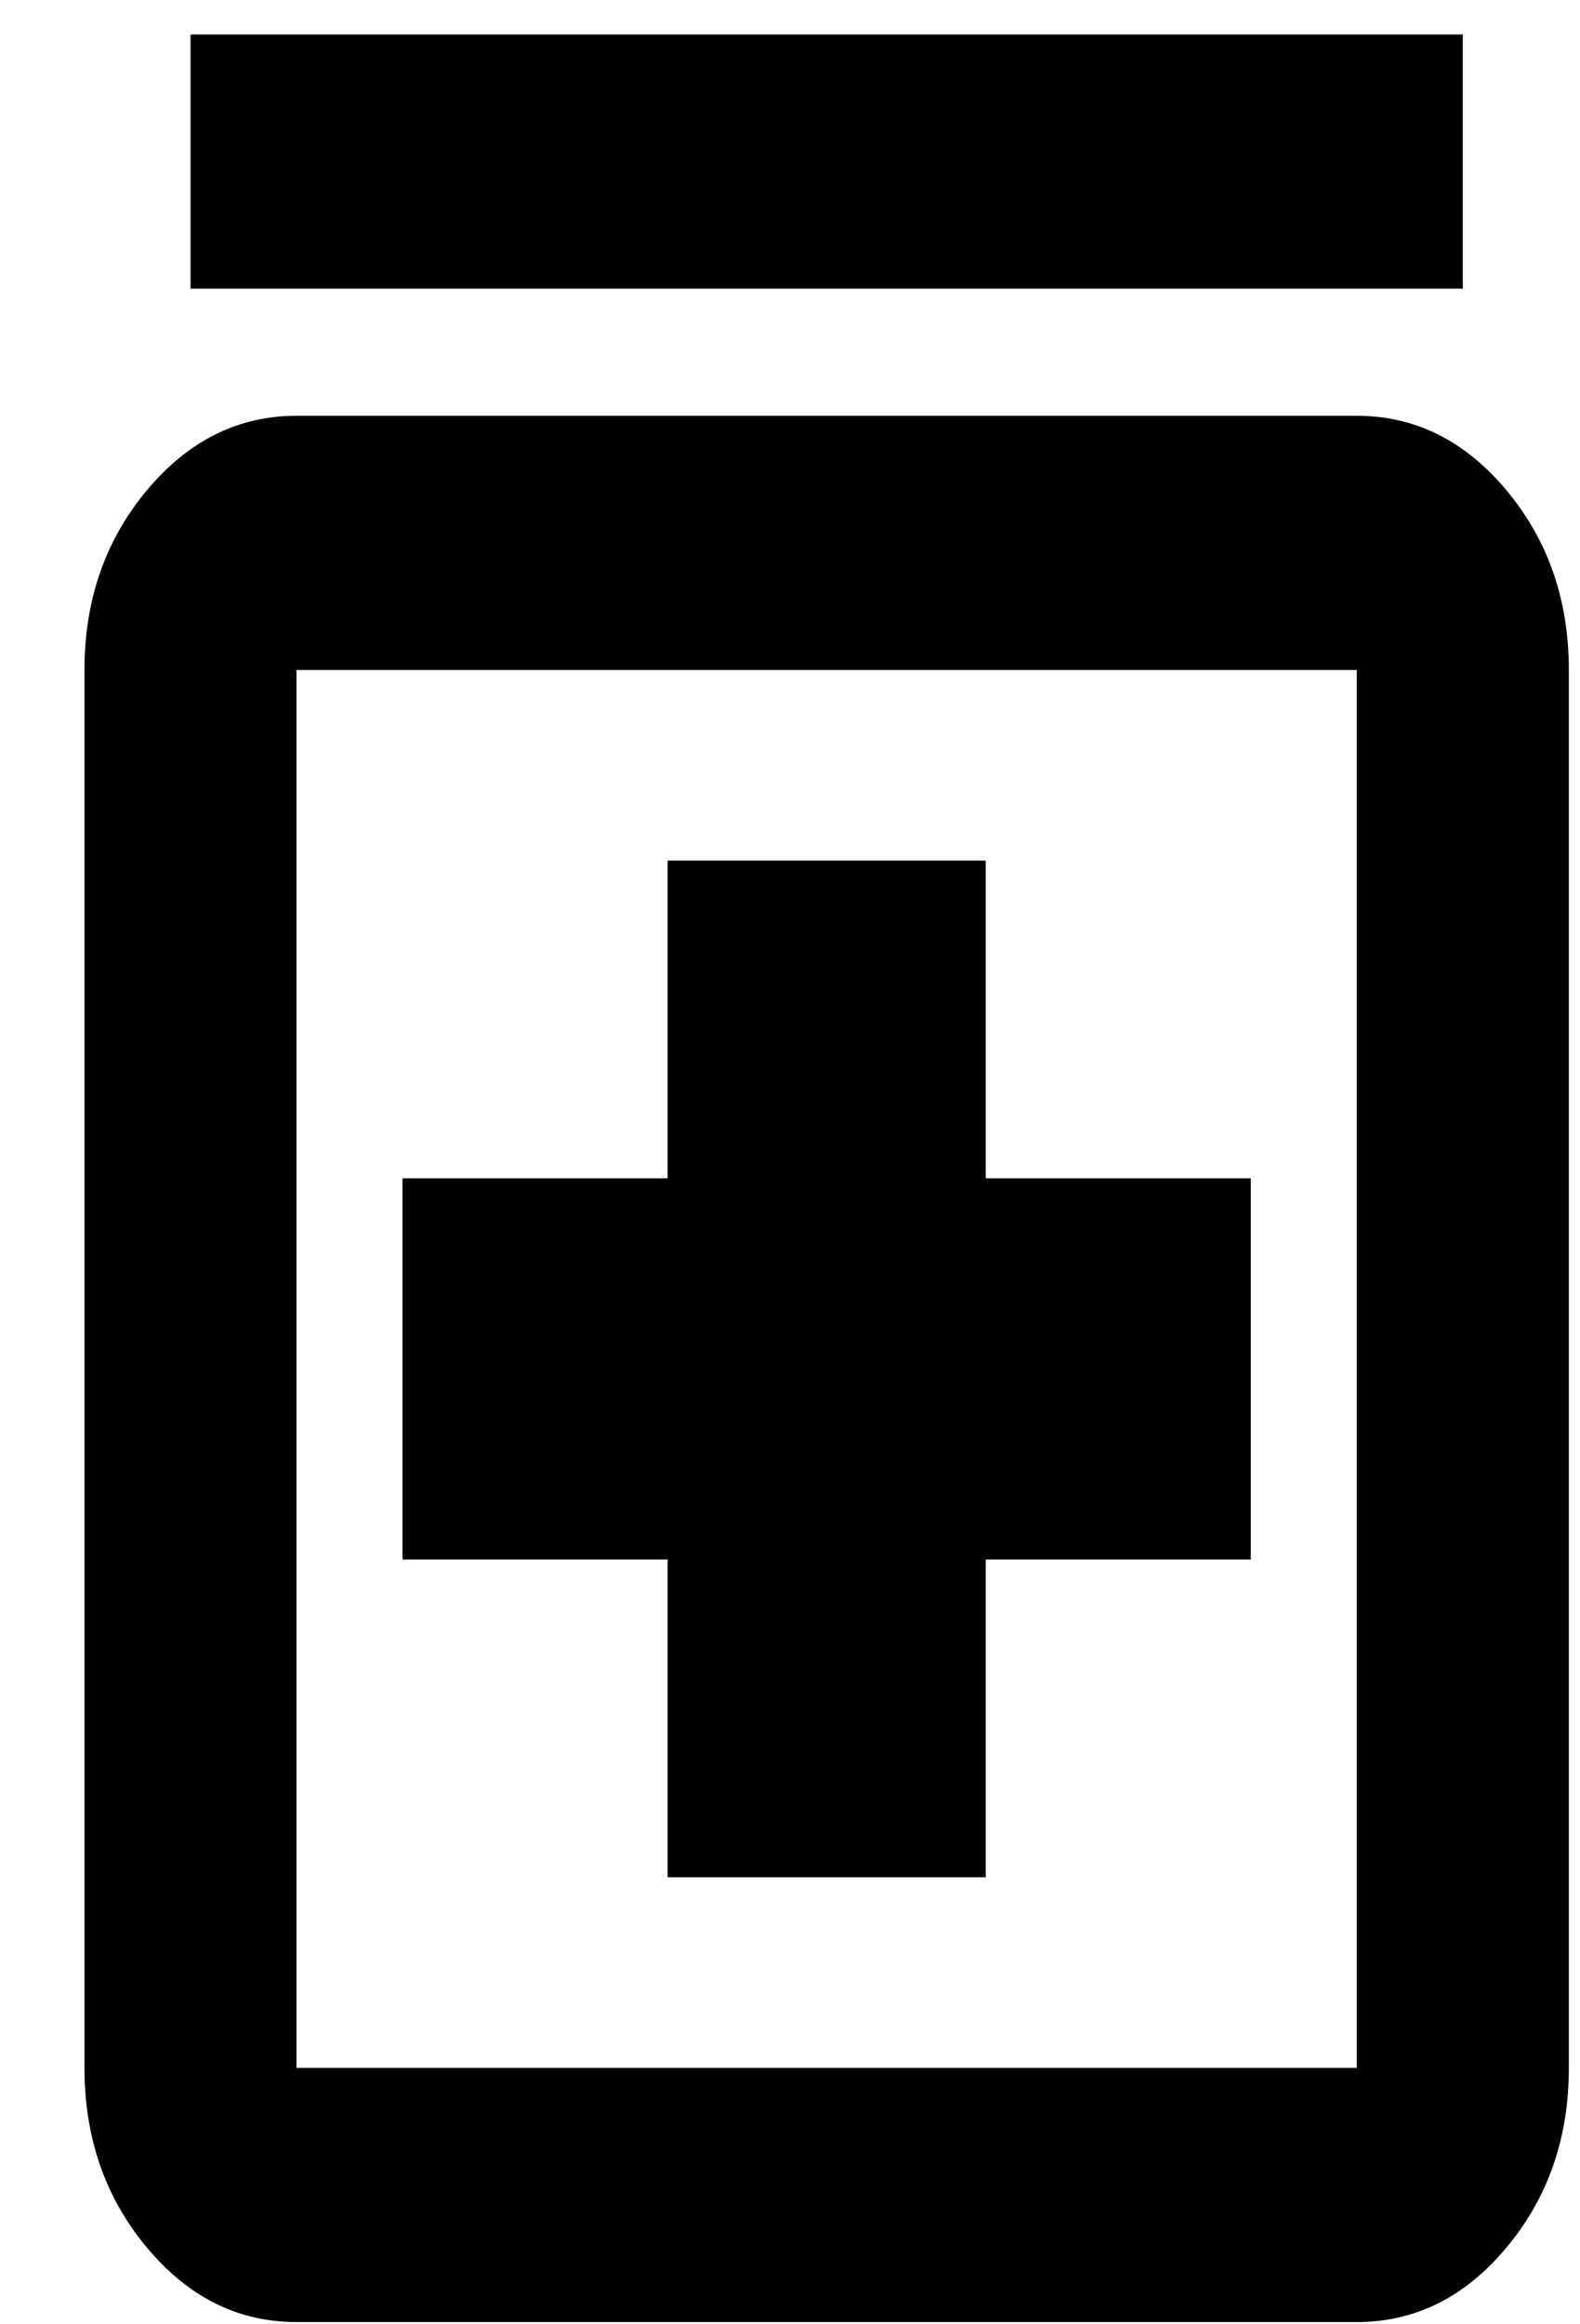 <svg width="17" height="25" viewBox="0 0 17 25" fill="none" xmlns="http://www.w3.org/2000/svg">
<path d="M7.183 20.192H10.606V16.774H13.458V12.674H10.606V9.256H7.183V12.674H4.331V16.774H7.183V20.192ZM3.19 24.976C2.563 24.976 2.026 24.709 1.579 24.173C1.132 23.638 0.909 22.994 0.909 22.242V7.206C0.909 6.454 1.132 5.811 1.579 5.275C2.026 4.74 2.563 4.472 3.19 4.472H14.598C15.226 4.472 15.763 4.74 16.21 5.275C16.657 5.811 16.88 6.454 16.88 7.206V22.242C16.88 22.994 16.657 23.638 16.21 24.173C15.763 24.709 15.226 24.976 14.598 24.976H3.19ZM3.19 22.242H14.598V7.206H3.19V22.242ZM2.05 3.105V0.371H15.739V3.105H2.05Z" fill="#000000"/>
</svg>
